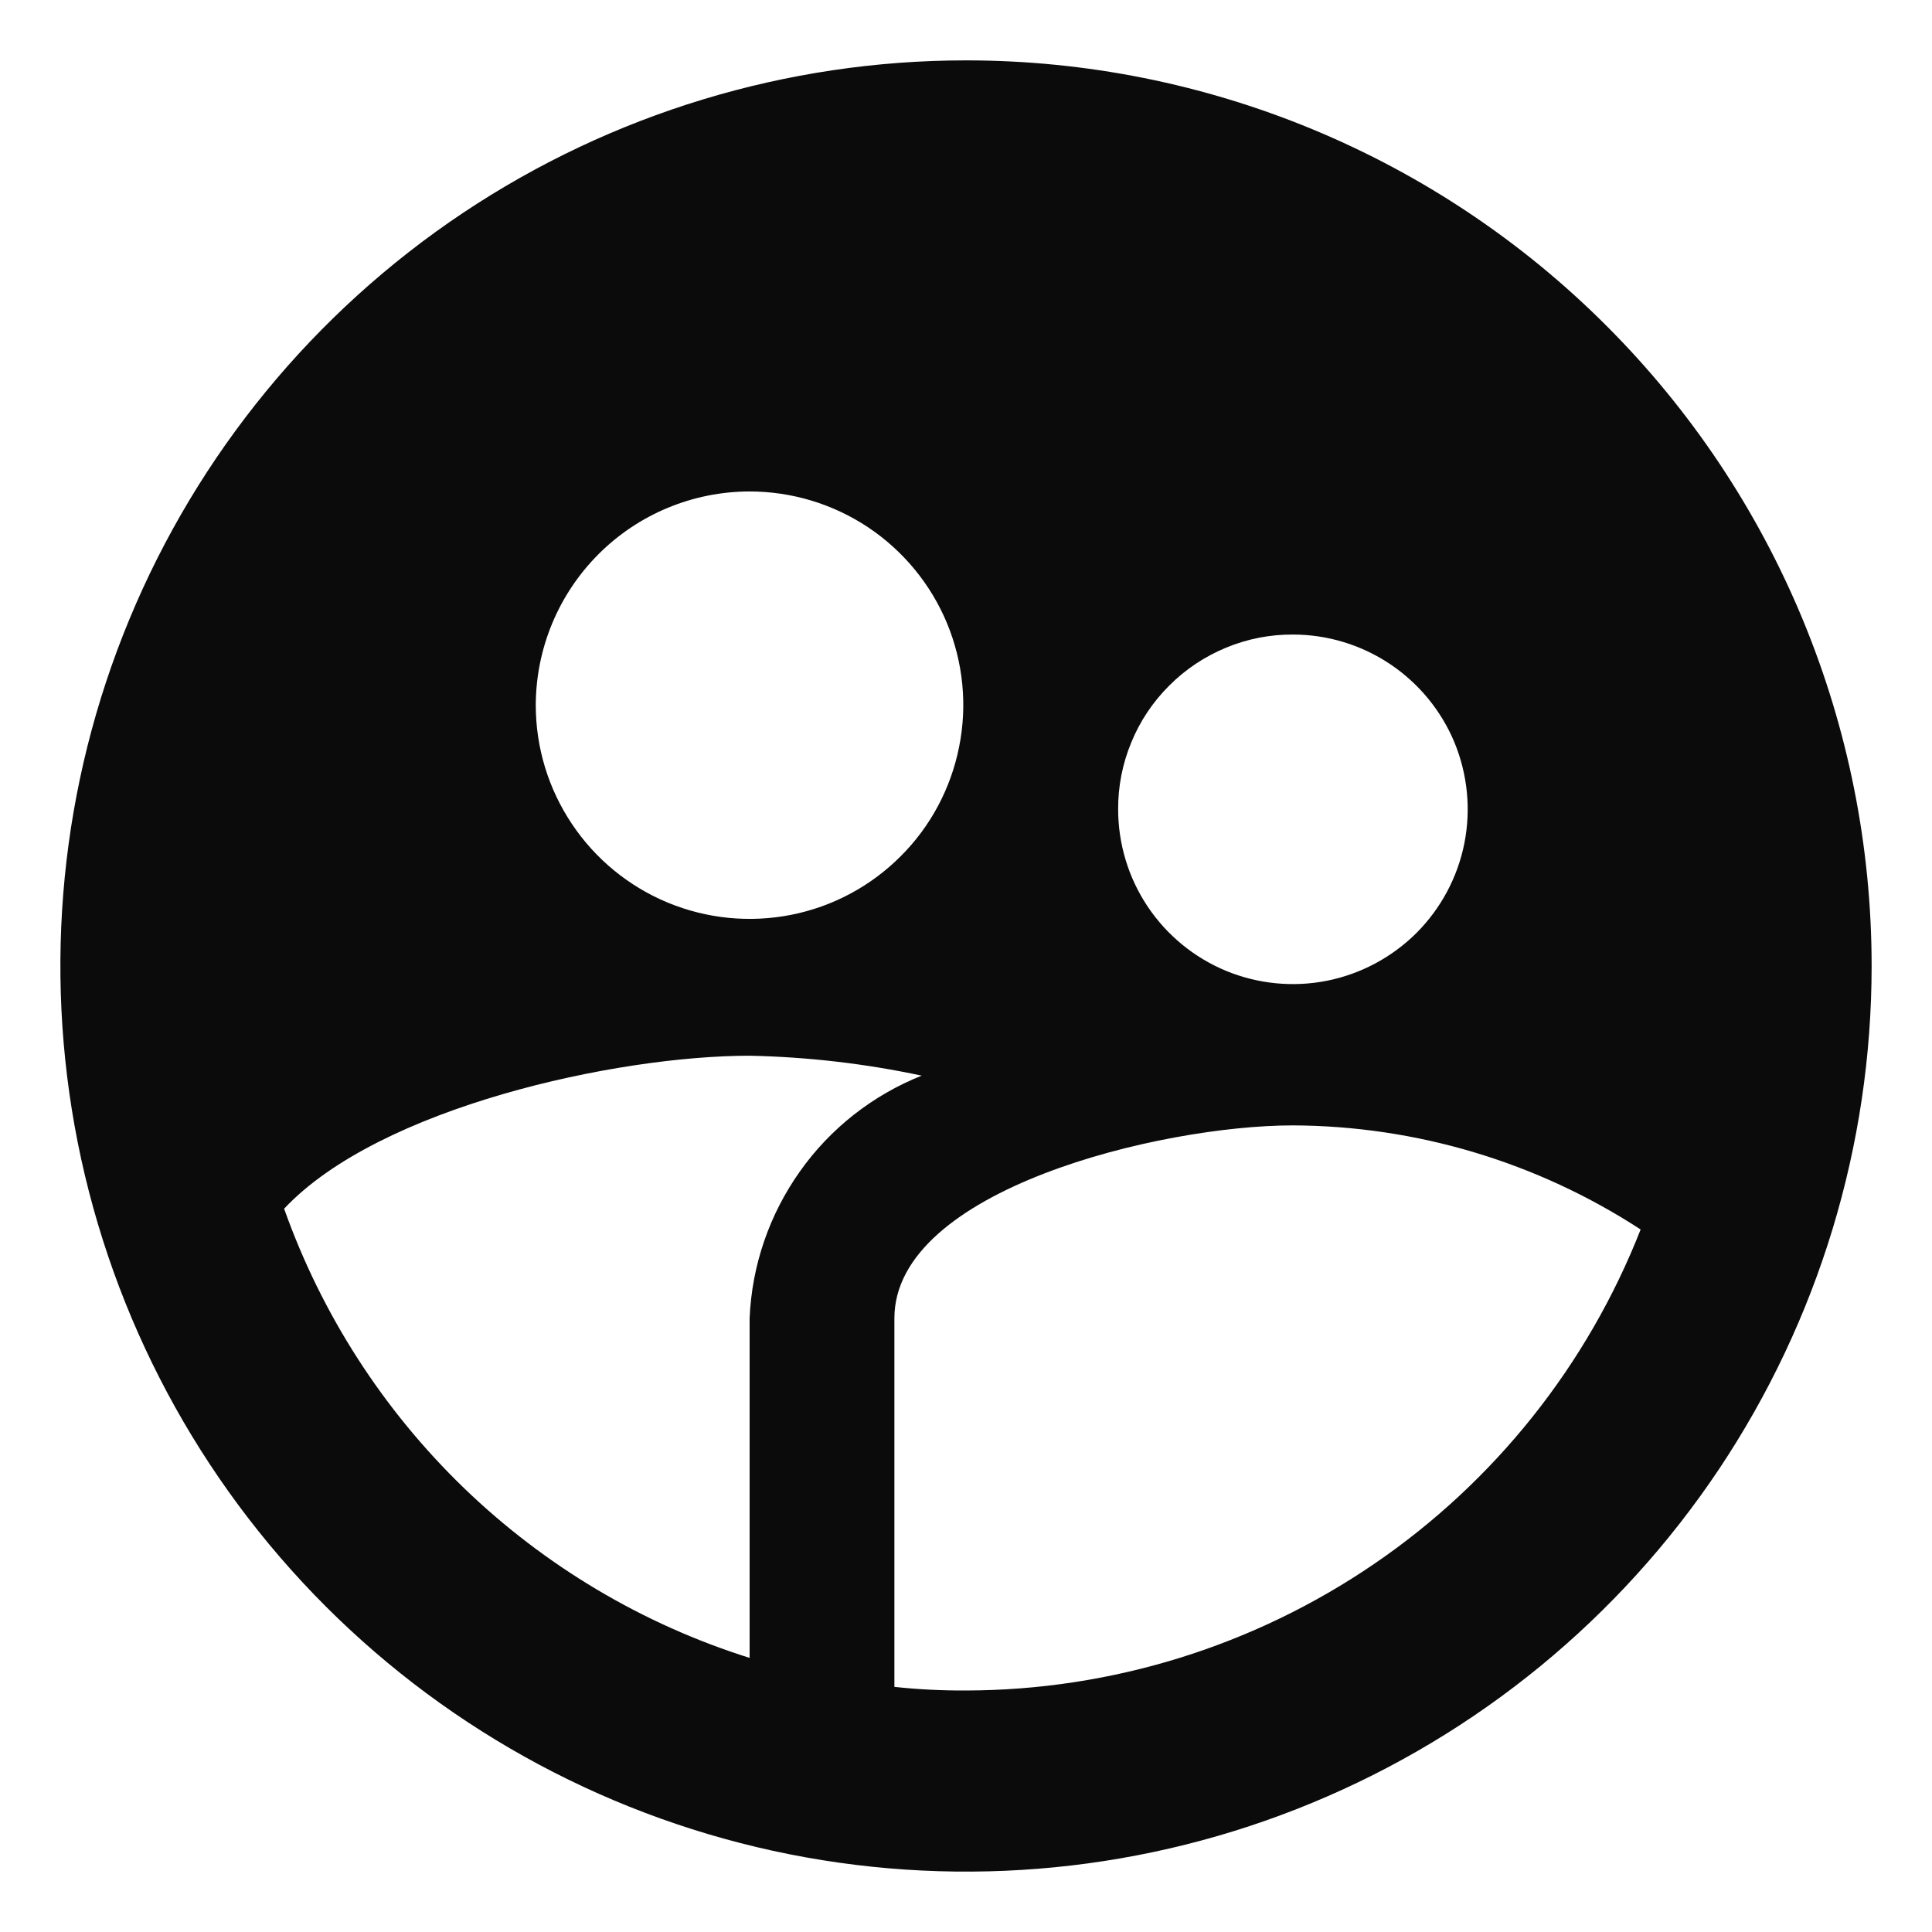 <svg width="16" height="16" viewBox="0 0 16 16" fill="none" xmlns="http://www.w3.org/2000/svg">
<path fill-rule="evenodd" clip-rule="evenodd" d="M8 0.5C6.517 0.5 5.067 0.94 3.833 1.764C2.6 2.588 1.639 3.759 1.071 5.13C0.503 6.5 0.355 8.008 0.644 9.463C0.934 10.918 1.648 12.254 2.697 13.303C3.746 14.352 5.082 15.066 6.537 15.356C7.992 15.645 9.5 15.497 10.87 14.929C12.241 14.361 13.412 13.4 14.236 12.167C15.06 10.933 15.5 9.483 15.5 8C15.5 6.011 14.71 4.103 13.303 2.697C11.897 1.29 9.989 0.5 8 0.5ZM10.707 5.255C10.993 5.255 11.273 5.34 11.511 5.499C11.749 5.658 11.935 5.884 12.045 6.148C12.154 6.413 12.183 6.704 12.127 6.985C12.071 7.266 11.933 7.523 11.731 7.726C11.528 7.928 11.27 8.066 10.99 8.122C10.709 8.178 10.418 8.149 10.153 8.04C9.889 7.93 9.663 7.745 9.504 7.507C9.345 7.269 9.26 6.989 9.26 6.702C9.259 6.512 9.296 6.324 9.369 6.148C9.441 5.972 9.548 5.812 9.683 5.678C9.817 5.543 9.977 5.437 10.153 5.364C10.329 5.291 10.517 5.254 10.707 5.255ZM7.191 4.368C6.9 4.174 6.558 4.07 6.207 4.07C5.738 4.071 5.289 4.257 4.957 4.589C4.625 4.921 4.438 5.371 4.437 5.84C4.437 6.19 4.541 6.532 4.736 6.823C4.93 7.114 5.207 7.341 5.53 7.475C5.854 7.609 6.209 7.644 6.553 7.576C6.896 7.508 7.212 7.339 7.459 7.091C7.707 6.844 7.875 6.528 7.943 6.185C8.012 5.842 7.977 5.486 7.843 5.162C7.709 4.839 7.482 4.563 7.191 4.368ZM6.208 10.918V13.73C5.321 13.451 4.512 12.969 3.843 12.324C3.174 11.678 2.664 10.886 2.353 10.01C3.141 9.17 5.106 8.743 6.208 8.743C6.687 8.753 7.164 8.808 7.633 8.908C7.227 9.07 6.876 9.345 6.624 9.702C6.371 10.059 6.226 10.481 6.208 10.918ZM7.407 13.97C7.603 13.991 7.801 14.001 7.999 14C9.206 13.998 10.384 13.632 11.381 12.951C12.377 12.271 13.146 11.306 13.587 10.182C12.73 9.624 11.73 9.324 10.707 9.32C9.612 9.32 7.407 9.852 7.407 10.917V13.97Z" fill="#0B0B0C"/>
</svg>
